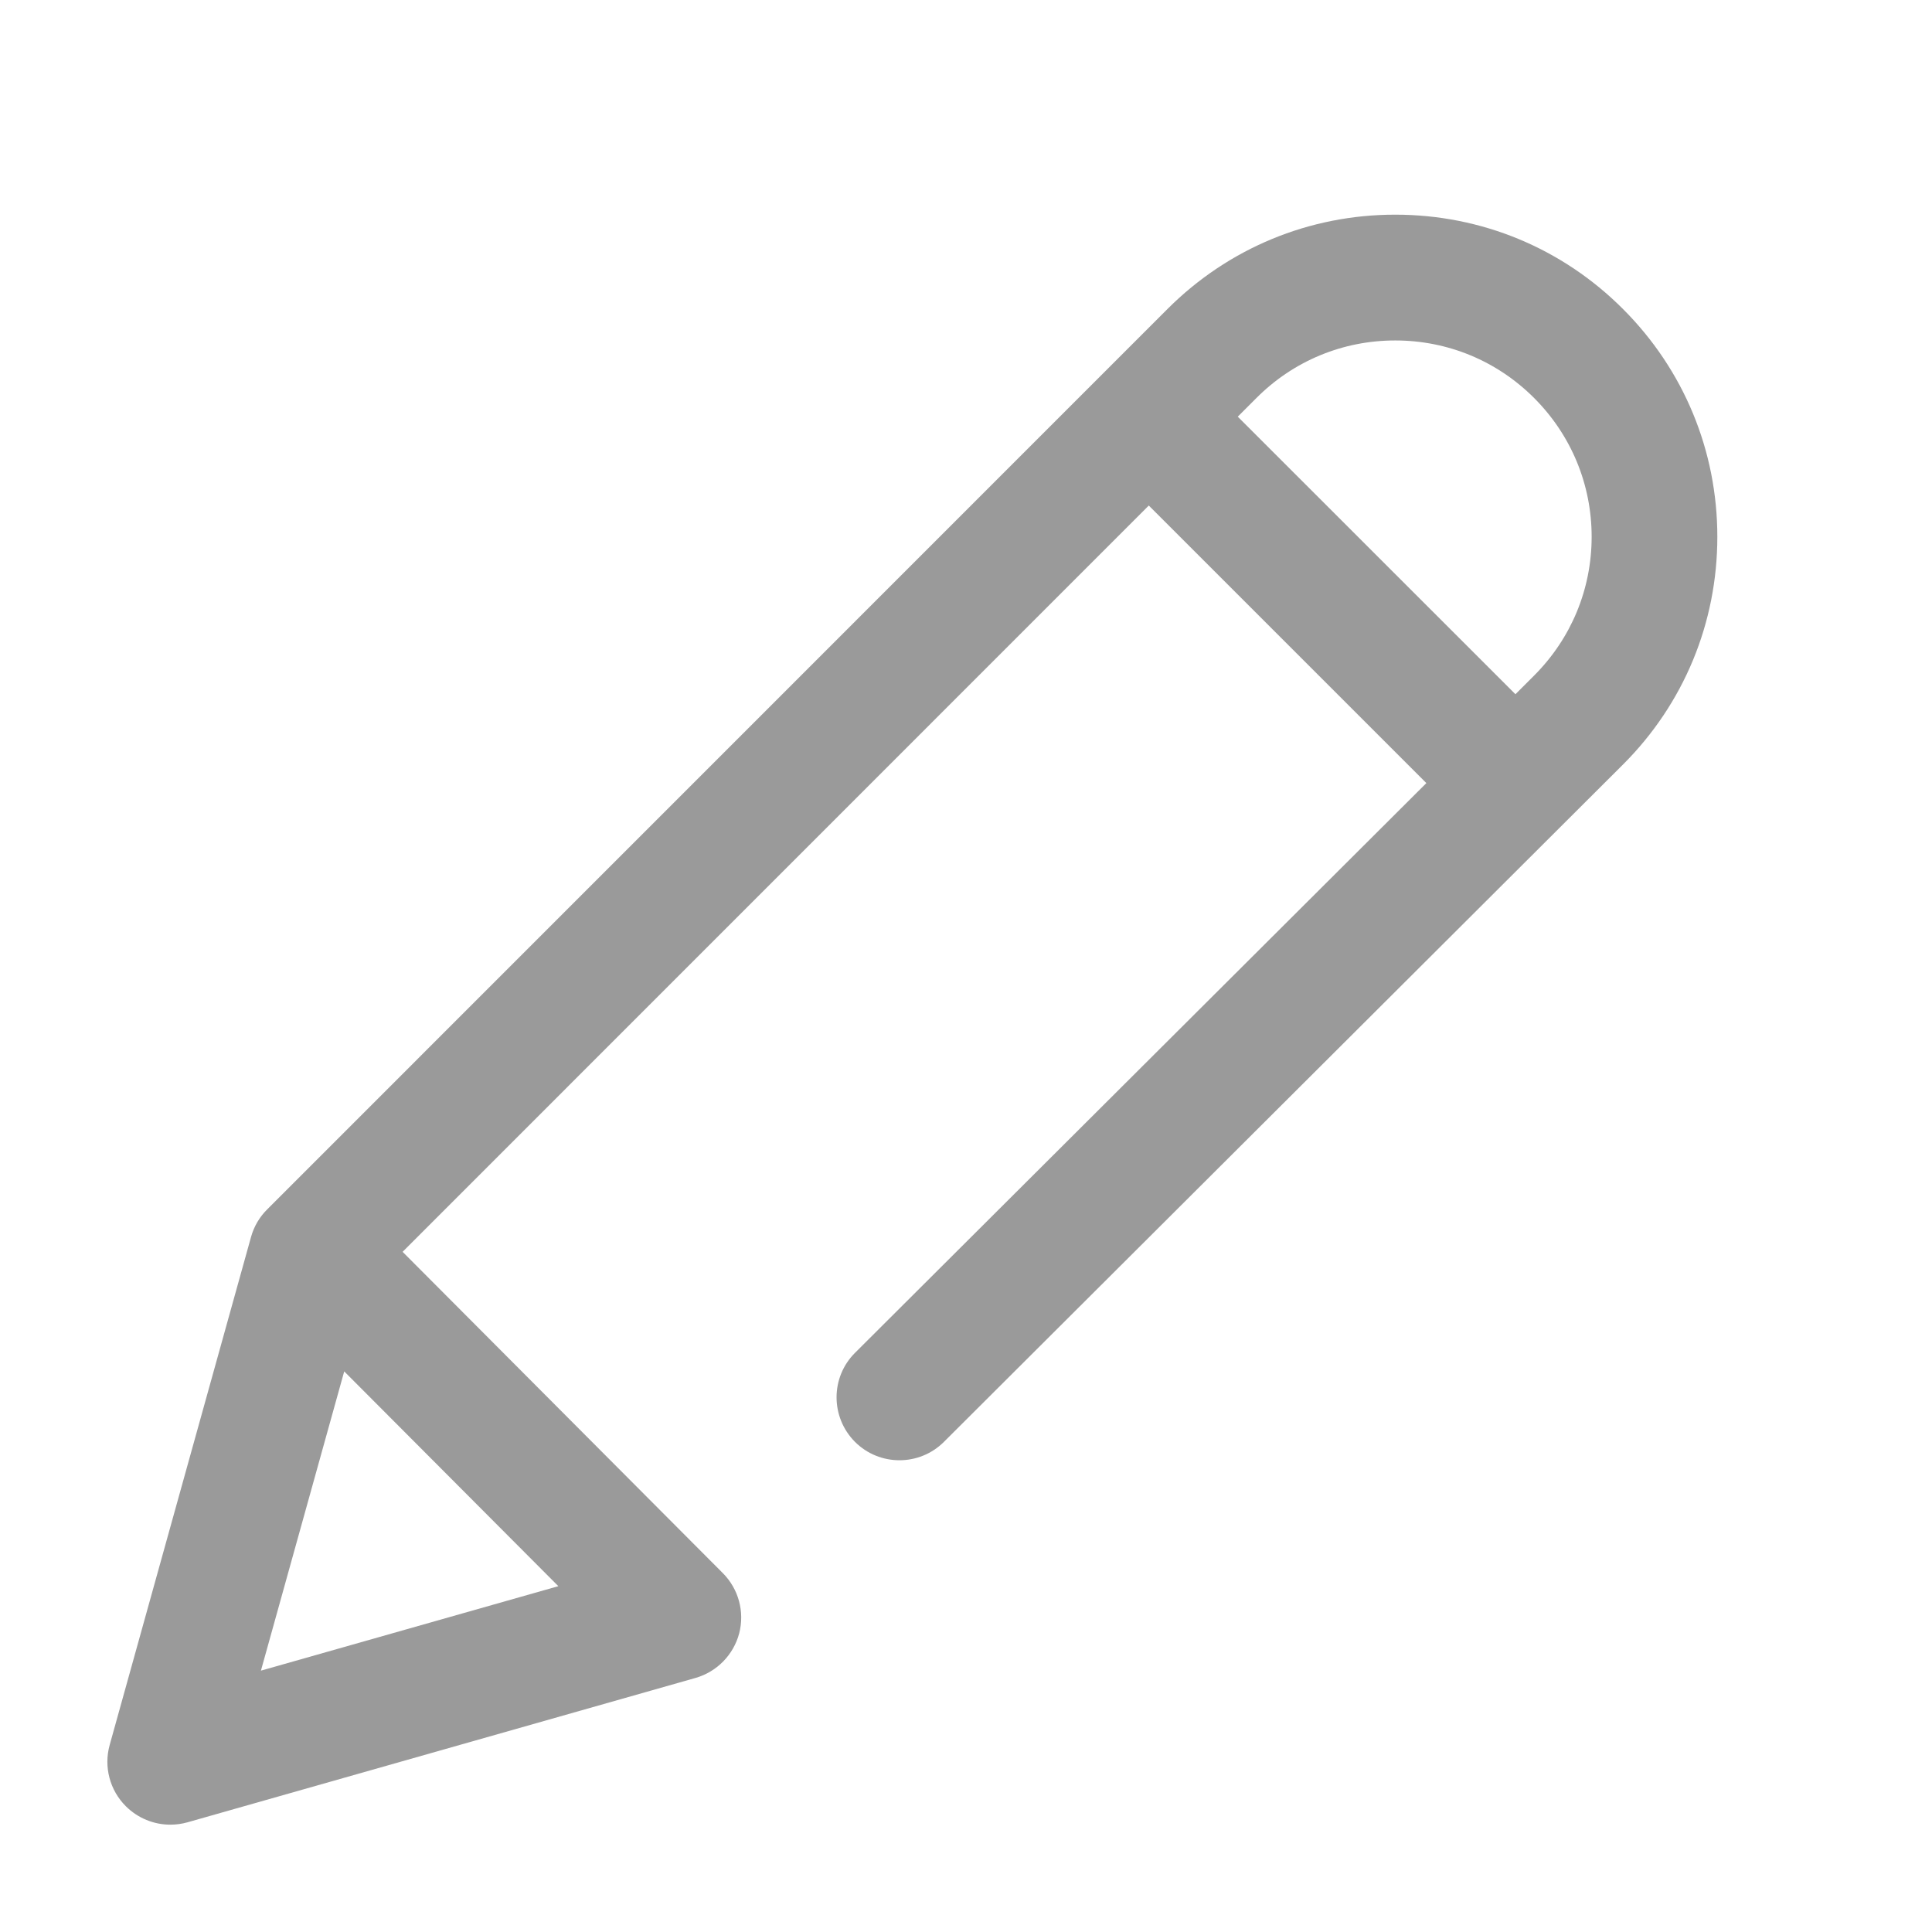 <svg width="18" height="18" viewBox="0 0 18 18" fill="none" xmlns="http://www.w3.org/2000/svg">
<g clip-path="url(#clip0_4028_4143)">
<path d="M15.121 2.879C14.555 2.312 13.801 2 12.999 2C12.198 2 11.444 2.312 10.877 2.879L2.49 11.267C2.418 11.338 2.366 11.427 2.339 11.524L1.022 16.257C0.965 16.461 1.023 16.68 1.173 16.829C1.285 16.94 1.434 17 1.586 17C1.64 17 1.694 16.993 1.747 16.978L6.48 15.633C6.679 15.576 6.834 15.418 6.887 15.217C6.939 15.017 6.881 14.803 6.734 14.656L3.751 11.663L10.703 4.71L13.289 7.296L7.966 12.604C7.737 12.832 7.737 13.203 7.965 13.433C8.194 13.662 8.565 13.662 8.794 13.434L15.121 7.123C15.688 6.557 16 5.803 16 5.001C16 4.2 15.688 3.446 15.121 2.879ZM5.202 14.778L2.431 15.565L3.207 12.777L5.202 14.778ZM14.293 6.294L14.119 6.468L11.532 3.882L11.706 3.708C12.051 3.362 12.511 3.172 12.999 3.172C13.488 3.172 13.947 3.362 14.293 3.708C14.638 4.053 14.829 4.513 14.829 5.001C14.829 5.49 14.638 5.949 14.293 6.294Z" fill="#9A9A9A"/>
</g>
<defs>
<clipPath id="clip0_4028_4143">
<rect width="15" height="15" fill="white" transform="translate(1 2)"/>
</clipPath>
</defs>
</svg>
